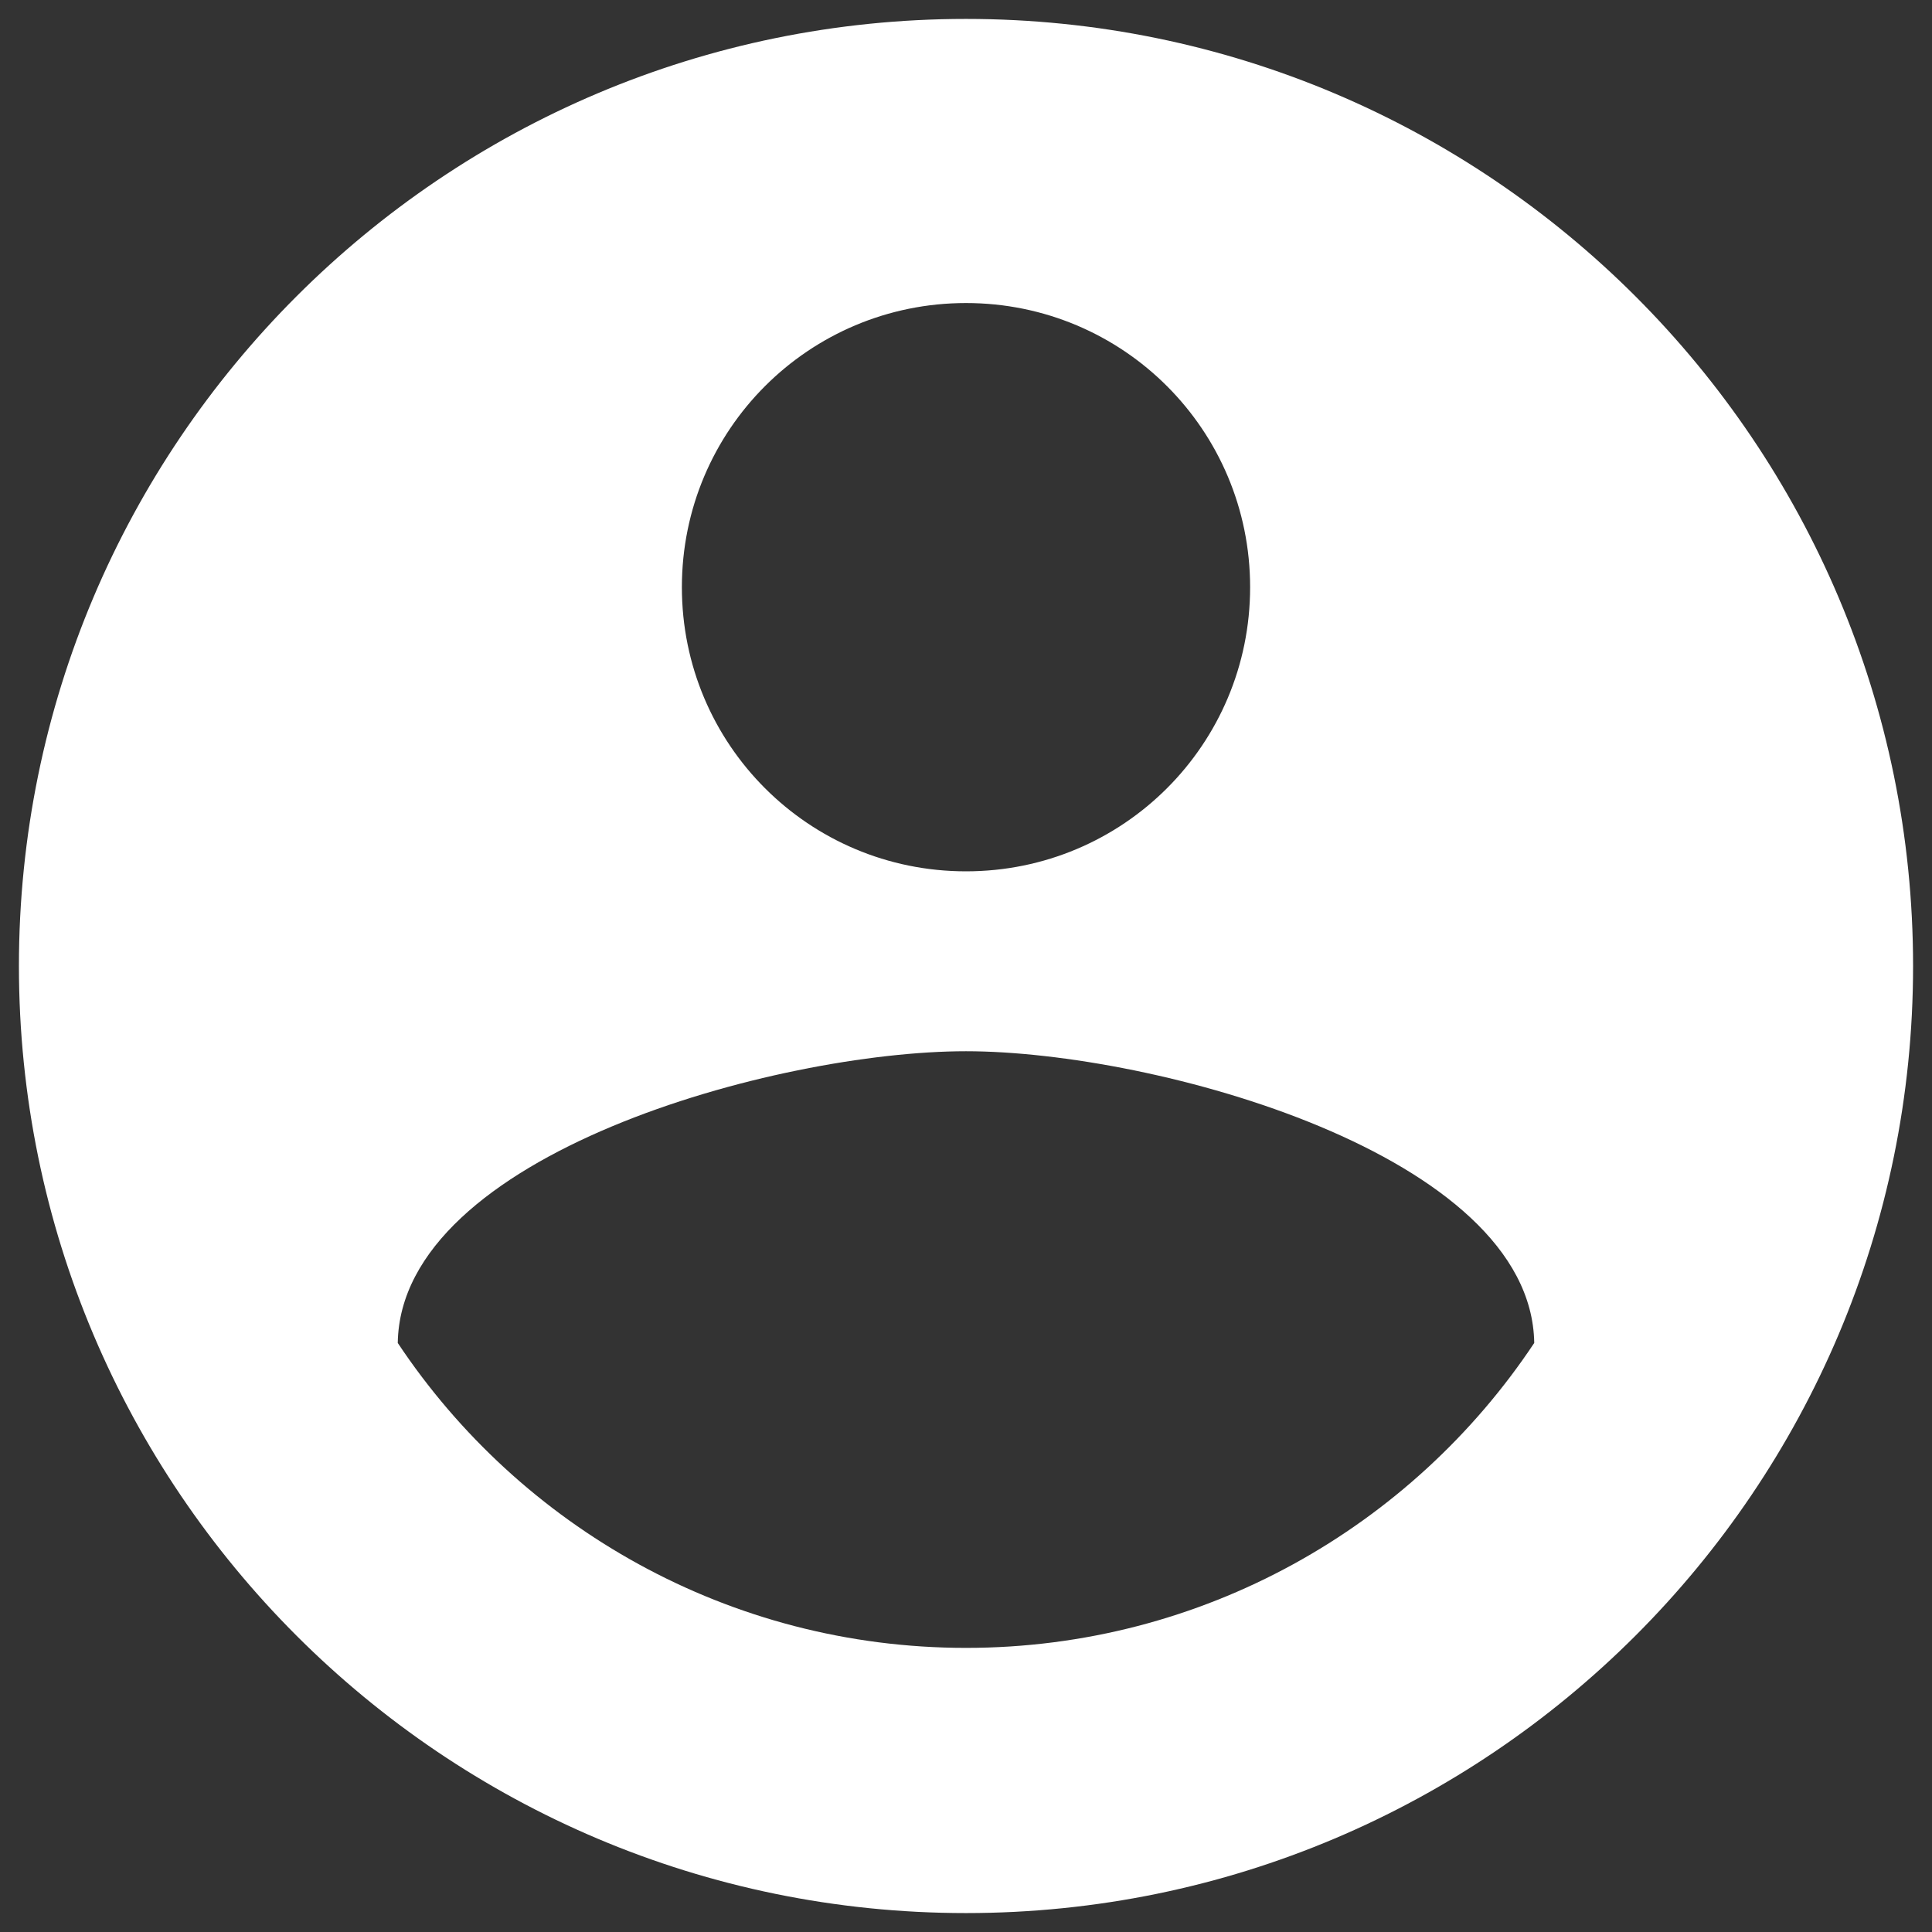 <svg width="34" height="34" viewBox="0 0 34 34" fill="none" xmlns="http://www.w3.org/2000/svg">
<rect x="0" y="0" width="34" height="34" fill="#333333" stroke="none"/>
<path d="M17 0.333C7.8 0.333 0.333 7.8 0.333 17C0.333 26.2 7.8 33.667 17 33.667C26.2 33.667 33.667 26.2 33.667 17C33.667 7.8 26.2 0.333 17 0.333ZM17 5.333C19.767 5.333 22 7.567 22 10.334C22 13.1 19.767 15.334 17 15.334C14.233 15.334 12 13.1 12 10.334C12 7.567 14.233 5.333 17 5.333ZM17 29C12.833 29 9.15 26.867 7 23.634C7.05 20.317 13.667 18.5 17 18.5C20.317 18.5 26.95 20.317 27 23.634C24.85 26.867 21.167 29 17 29Z" fill="white"/>
</svg>
